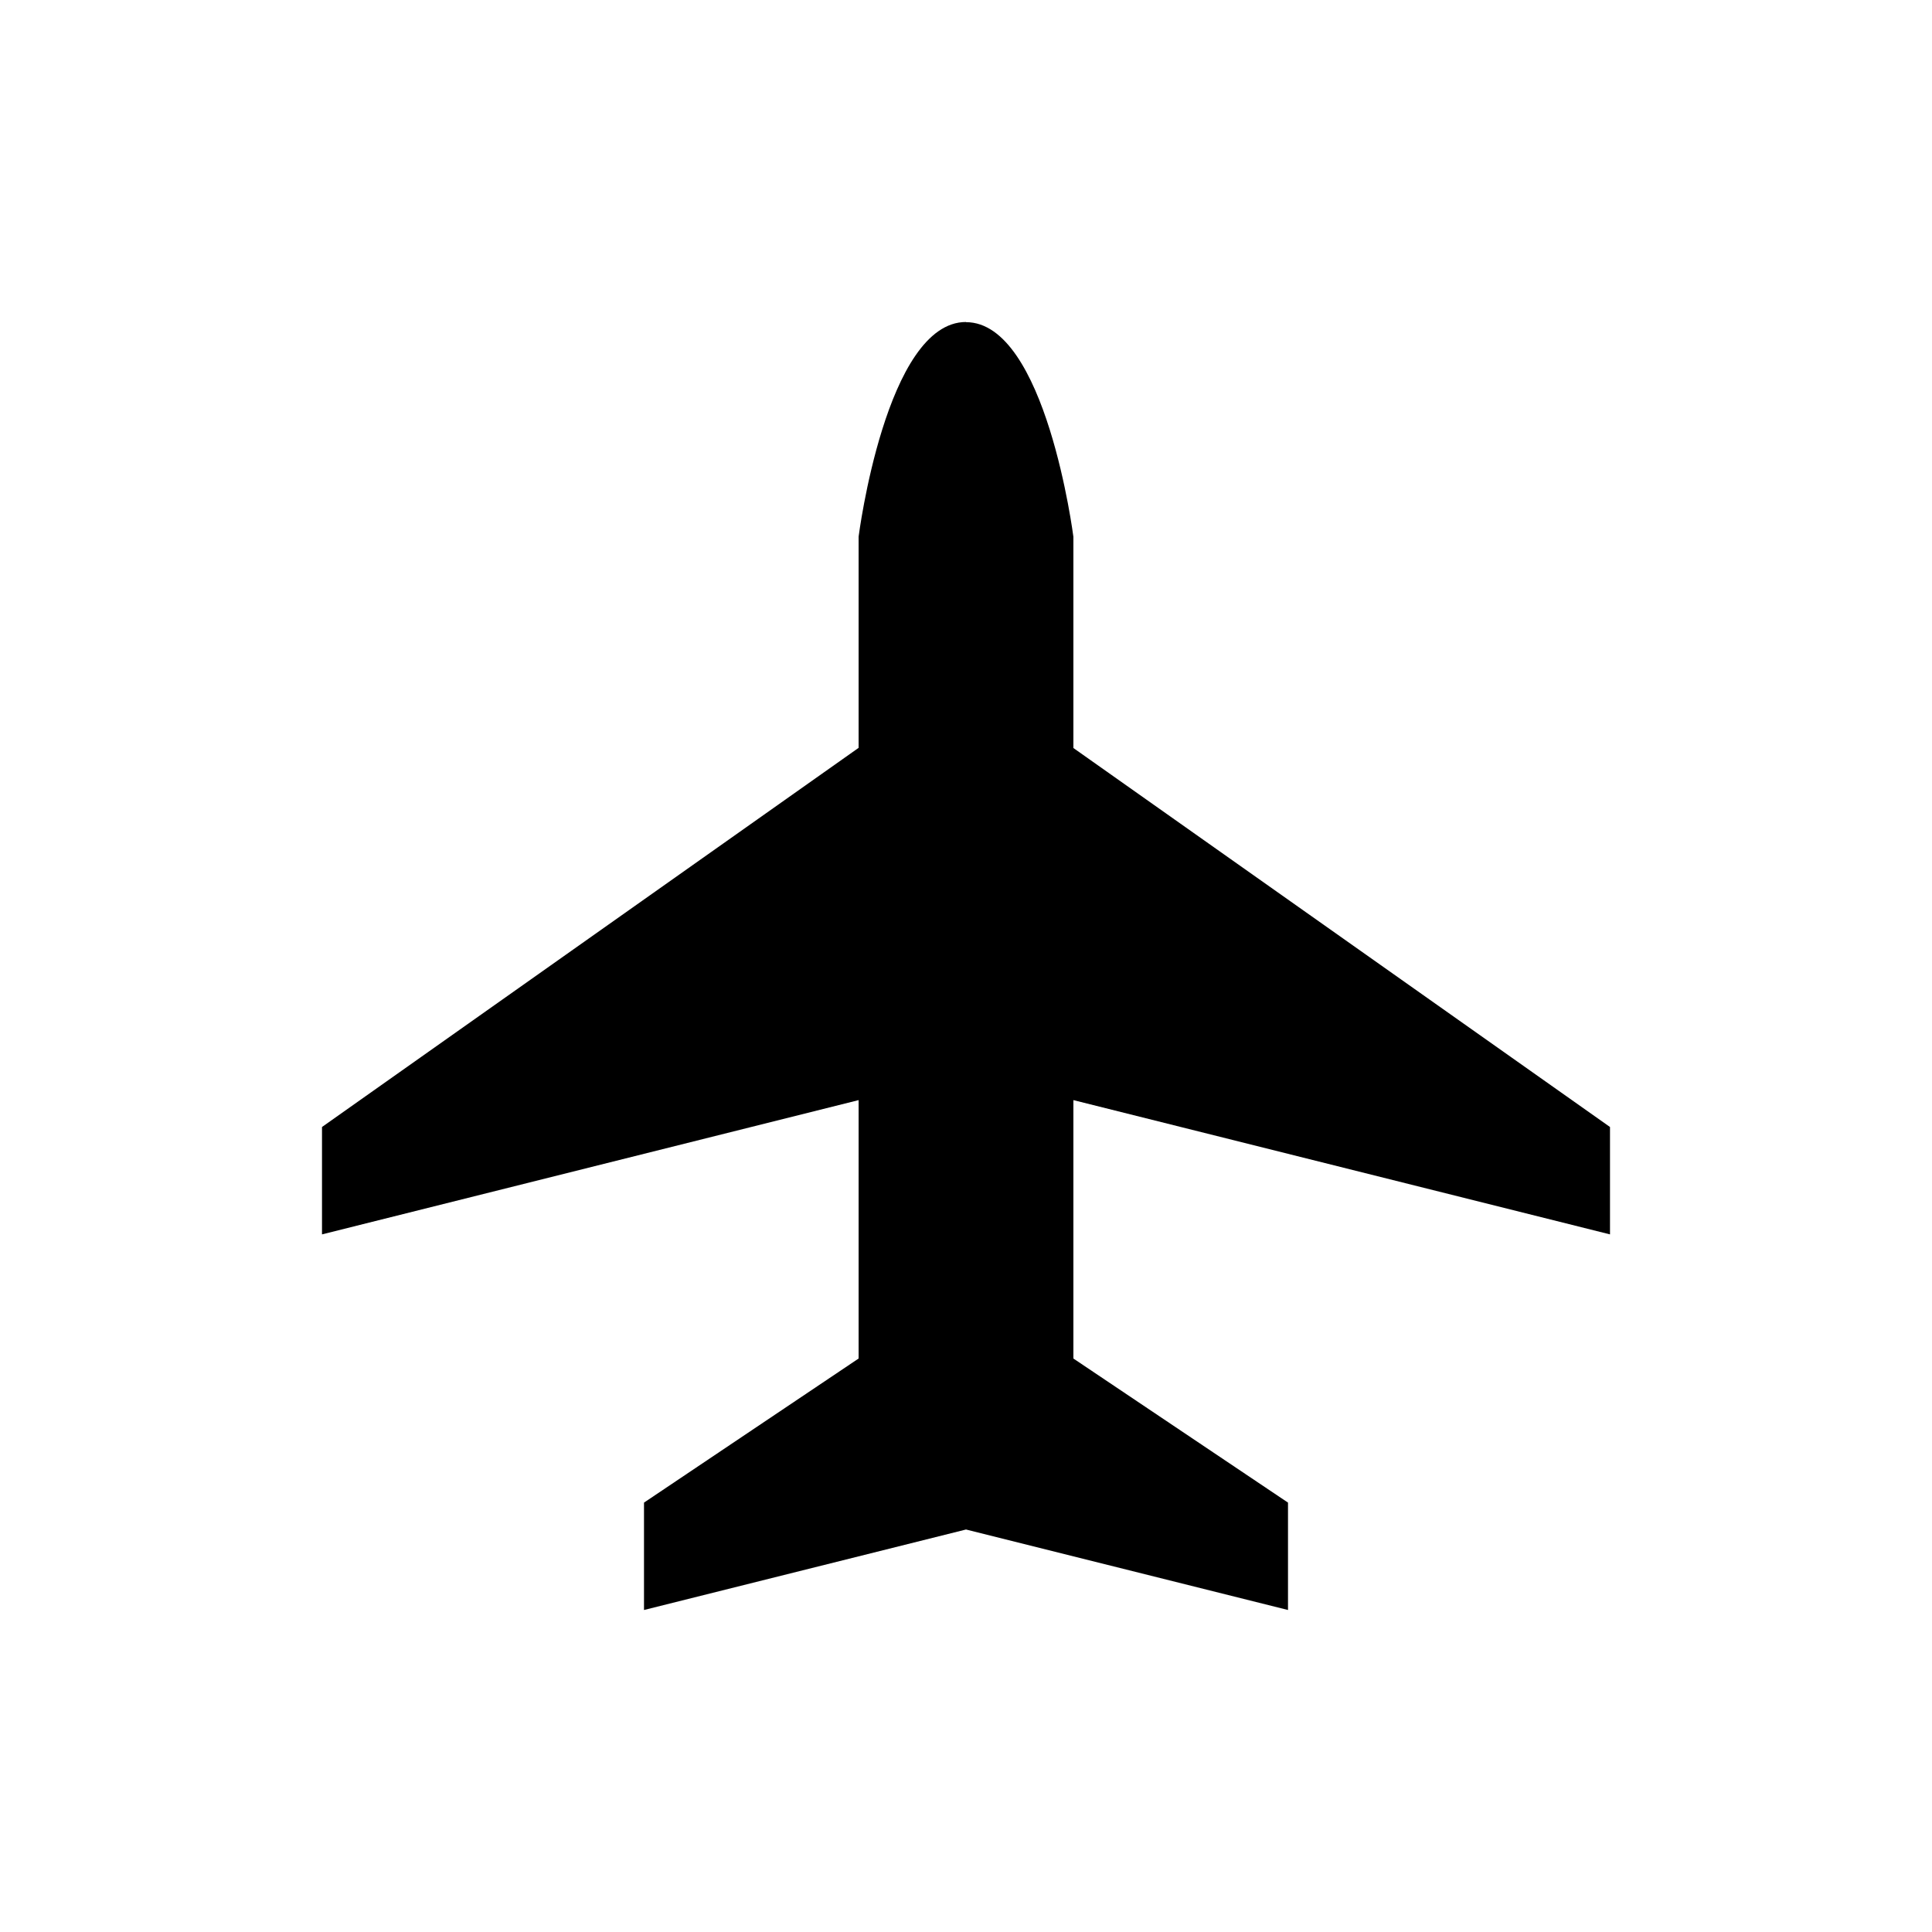 <?xml version="1.0" encoding="UTF-8" standalone="no"?>
<svg
   xmlns:dc="http://purl.org/dc/elements/1.1/"
   xmlns:cc="http://creativecommons.org/ns#"
   xmlns:rdf="http://www.w3.org/1999/02/22-rdf-syntax-ns#"
   xmlns:svg="http://www.w3.org/2000/svg"
   xmlns="http://www.w3.org/2000/svg"
   width="12"
   height="12"
   viewBox="0 0 12 12"
   version="1.1"
   id="svg5">
  <defs
     id="defs9" />
  <rect
     width="12"
     height="12"
     x="0"
     y="0"
     id="canvas"
     style="fill:none;stroke:none;visibility:hidden" />
  <path
     style="fill-rule:evenodd;stroke-width:0.667"
     d="m 6,2 c -0.497,0 -0.667,1.333 -0.667,1.333 v 1.312 L 2,7 V 7.667 L 5.333,6.833 V 8.438 L 4,9.333 V 10 L 6,9.5 8,10 V 9.333 L 6.667,8.438 V 6.833 L 10,7.667 V 7 L 6.667,4.646 v -1.312 c 0,0 -0.17,-1.333 -0.667,-1.333 z"
     id="path3" />
</svg>
